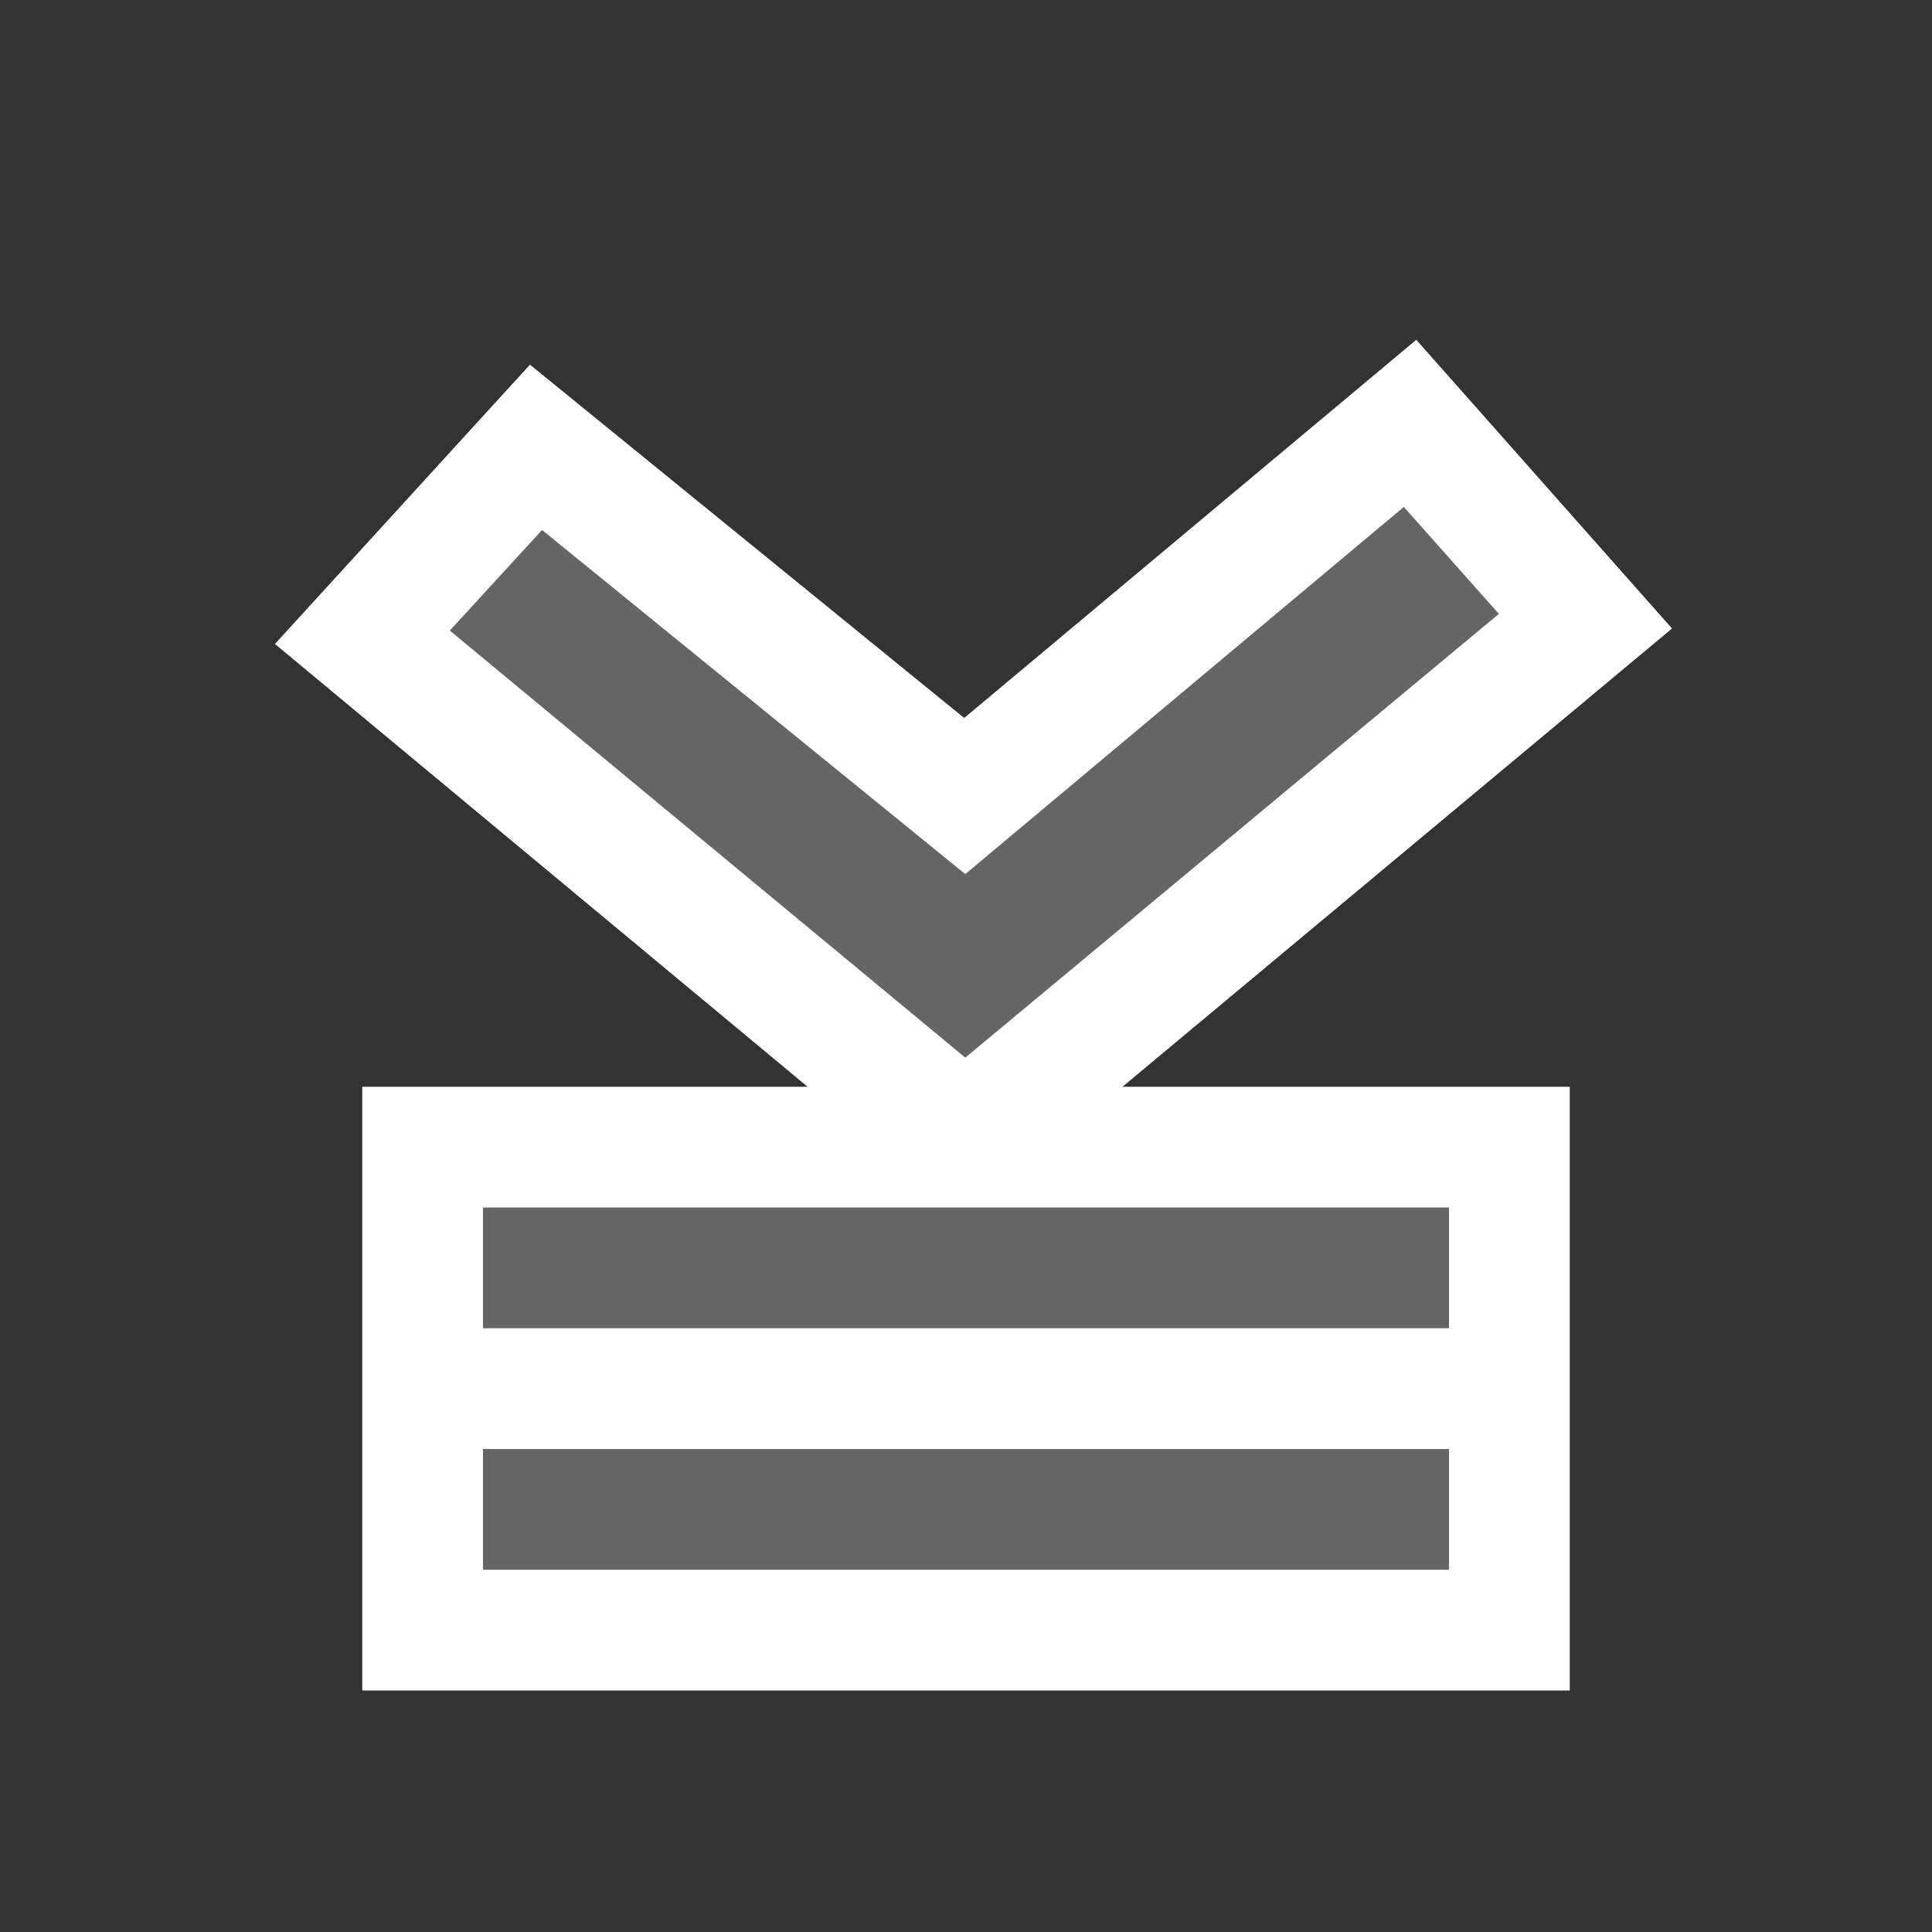 <svg xmlns="http://www.w3.org/2000/svg" width="16" height="16"><rect width="100%" height="100%" fill="#333333" stroke="none"/><style type="text/css">.icon-canvas-transparent{opacity:0;fill:#F6F6F6;} .icon-white{fill:#FFFFFF;} .icon-vso-bg{fill:#656565;}</style><path class="icon-canvas-transparent" d="M16 16h-16v-16h16v16z" id="canvas"/><path class="icon-white" d="M9.296 9h3.704v5h-10v-5h3.688l-4.411-3.667 2.112-2.313 3.596 2.926 3.744-3.132 2.118 2.391-4.551 3.795z" id="outline"/><path class="icon-vso-bg" d="M4.489 4.389l-.764.833 4.269 3.537 4.419-3.675-.787-.886-3.632 3.041-3.505-2.85zm-.489 7.611h8v1h-8v-1zm0-2h8v1h-8v-1z" id="iconBg"/></svg>